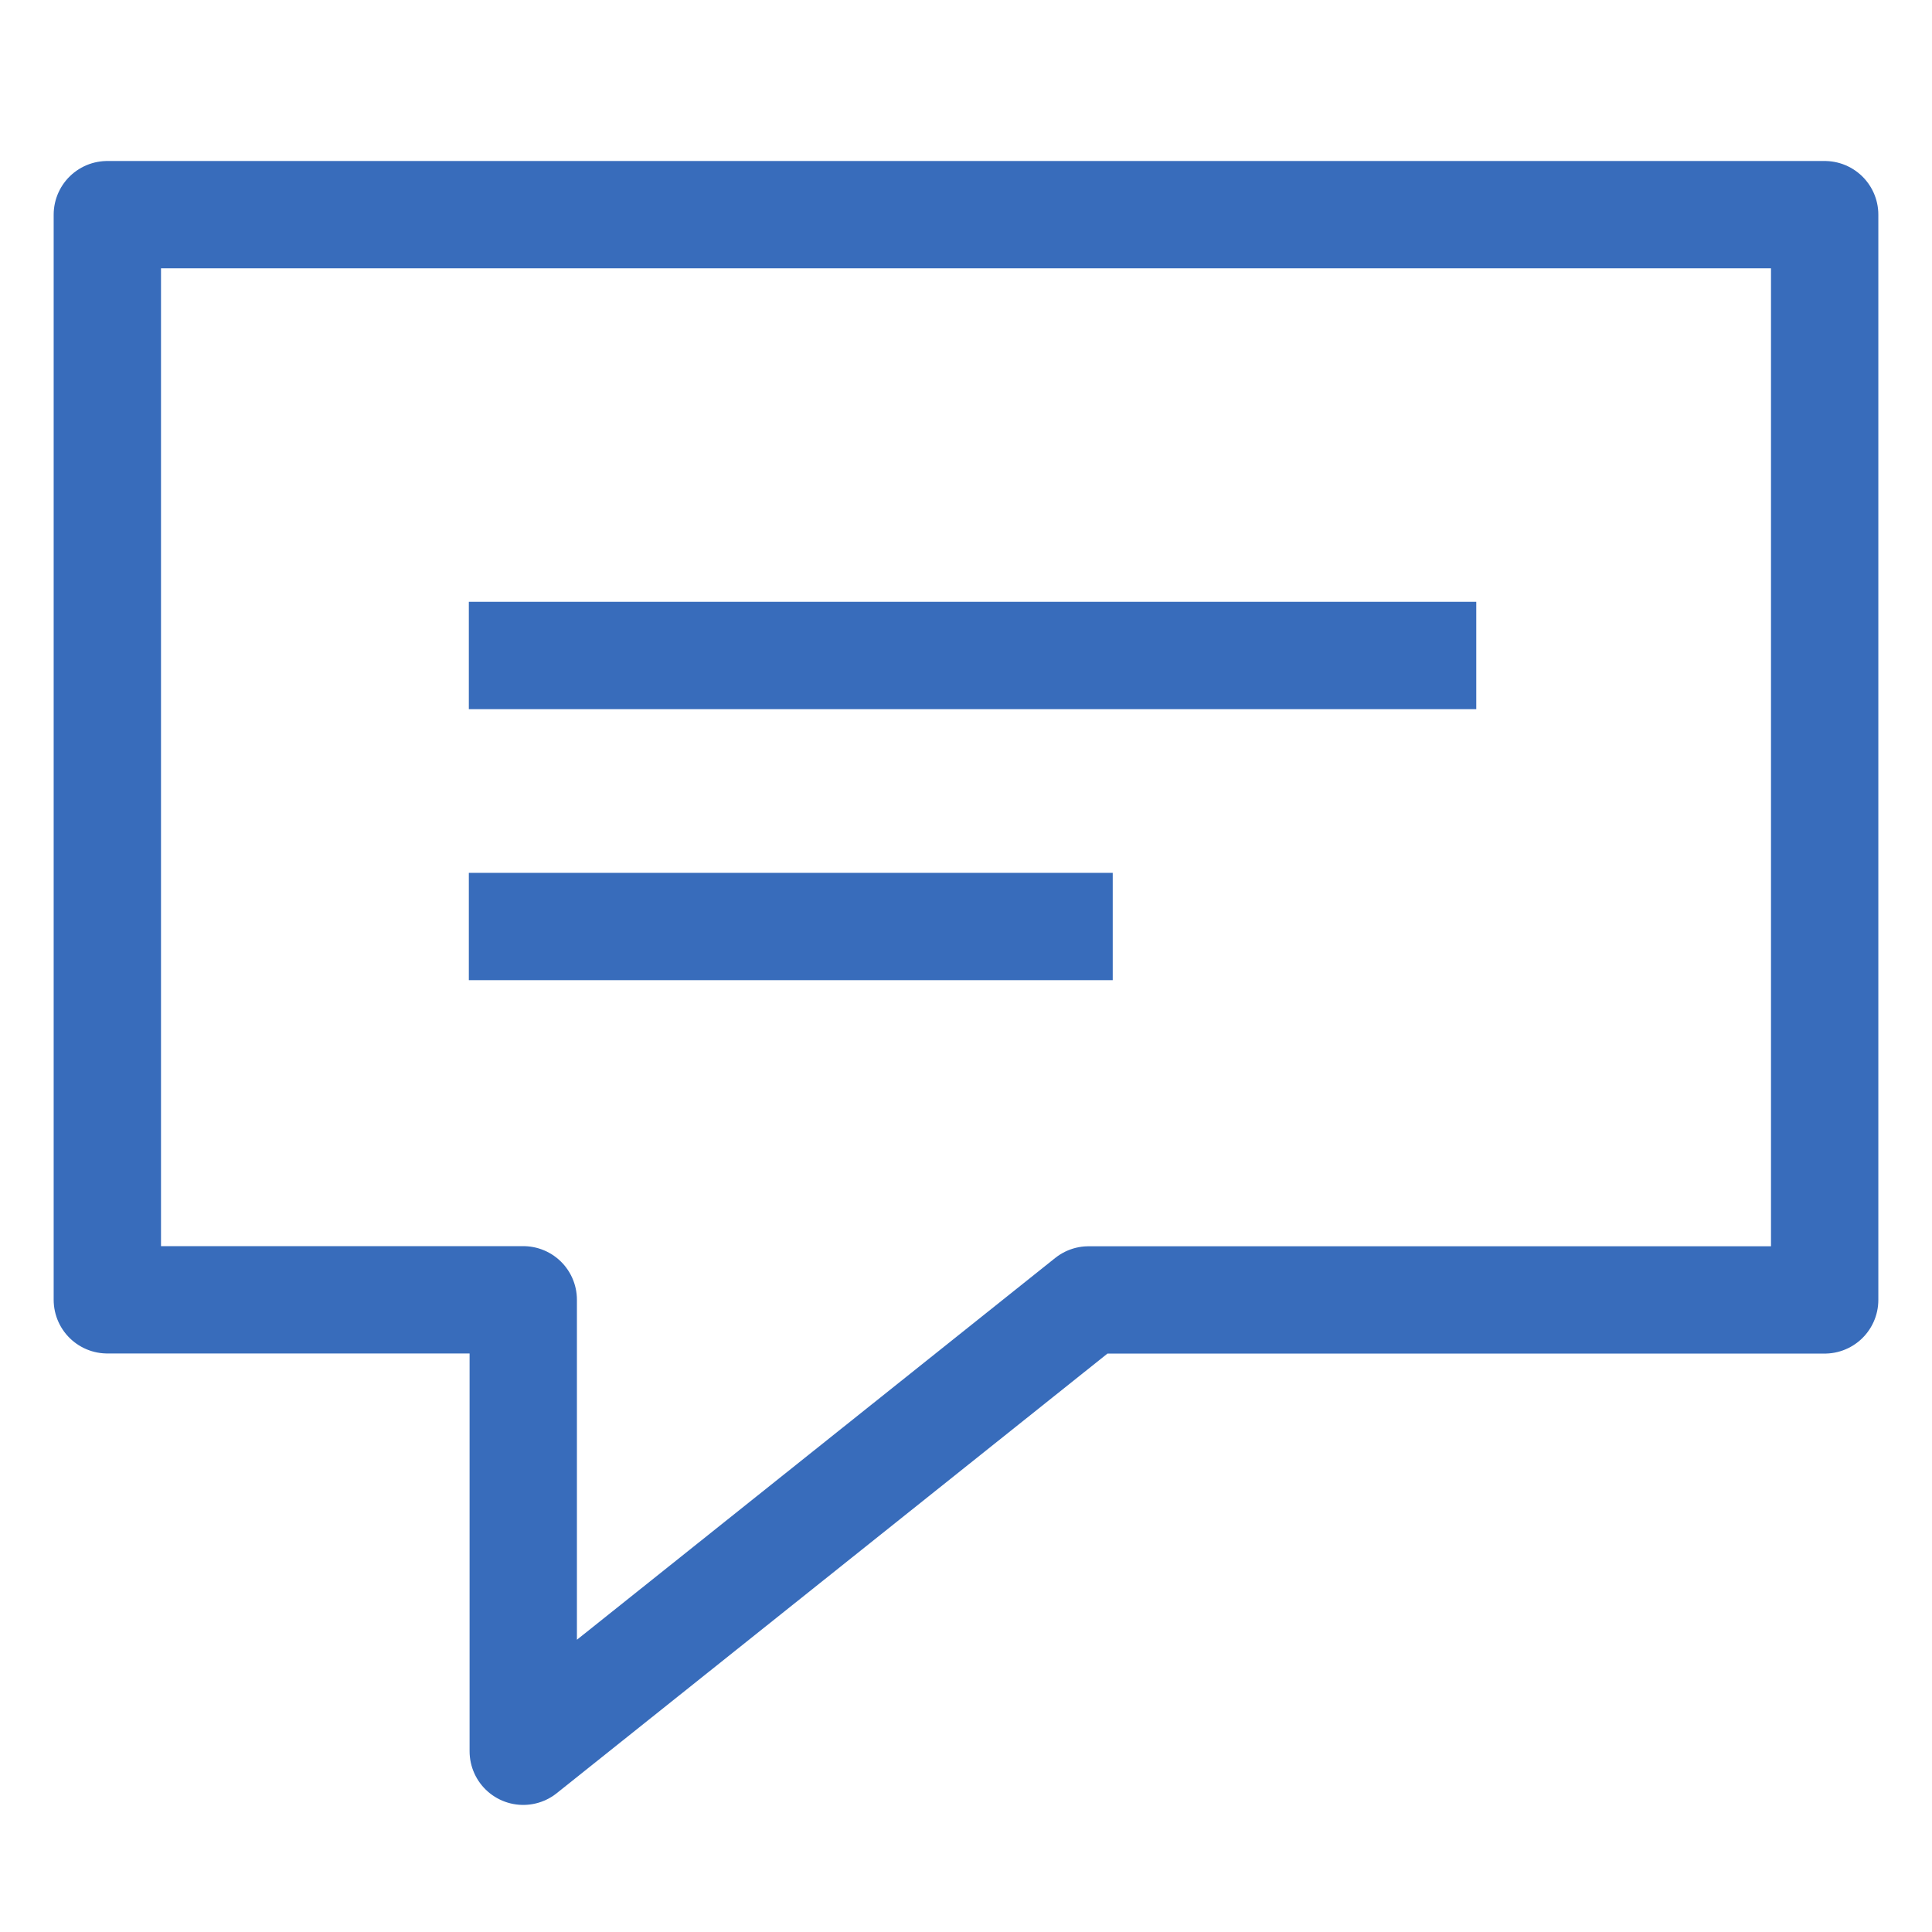 <svg width="18" height="18" fill="none" xmlns="http://www.w3.org/2000/svg">
    <path clip-rule="evenodd" d="M17 2H1v10.11h3.875v4.206l5.268-4.205H17V2z" stroke="#386CBB" stroke-linejoin="round"/>
    <path d="M4.368 6.107h9.386M4.368 8.632h5.999" stroke="#386CBB" stroke-linejoin="round"/>
</svg>
